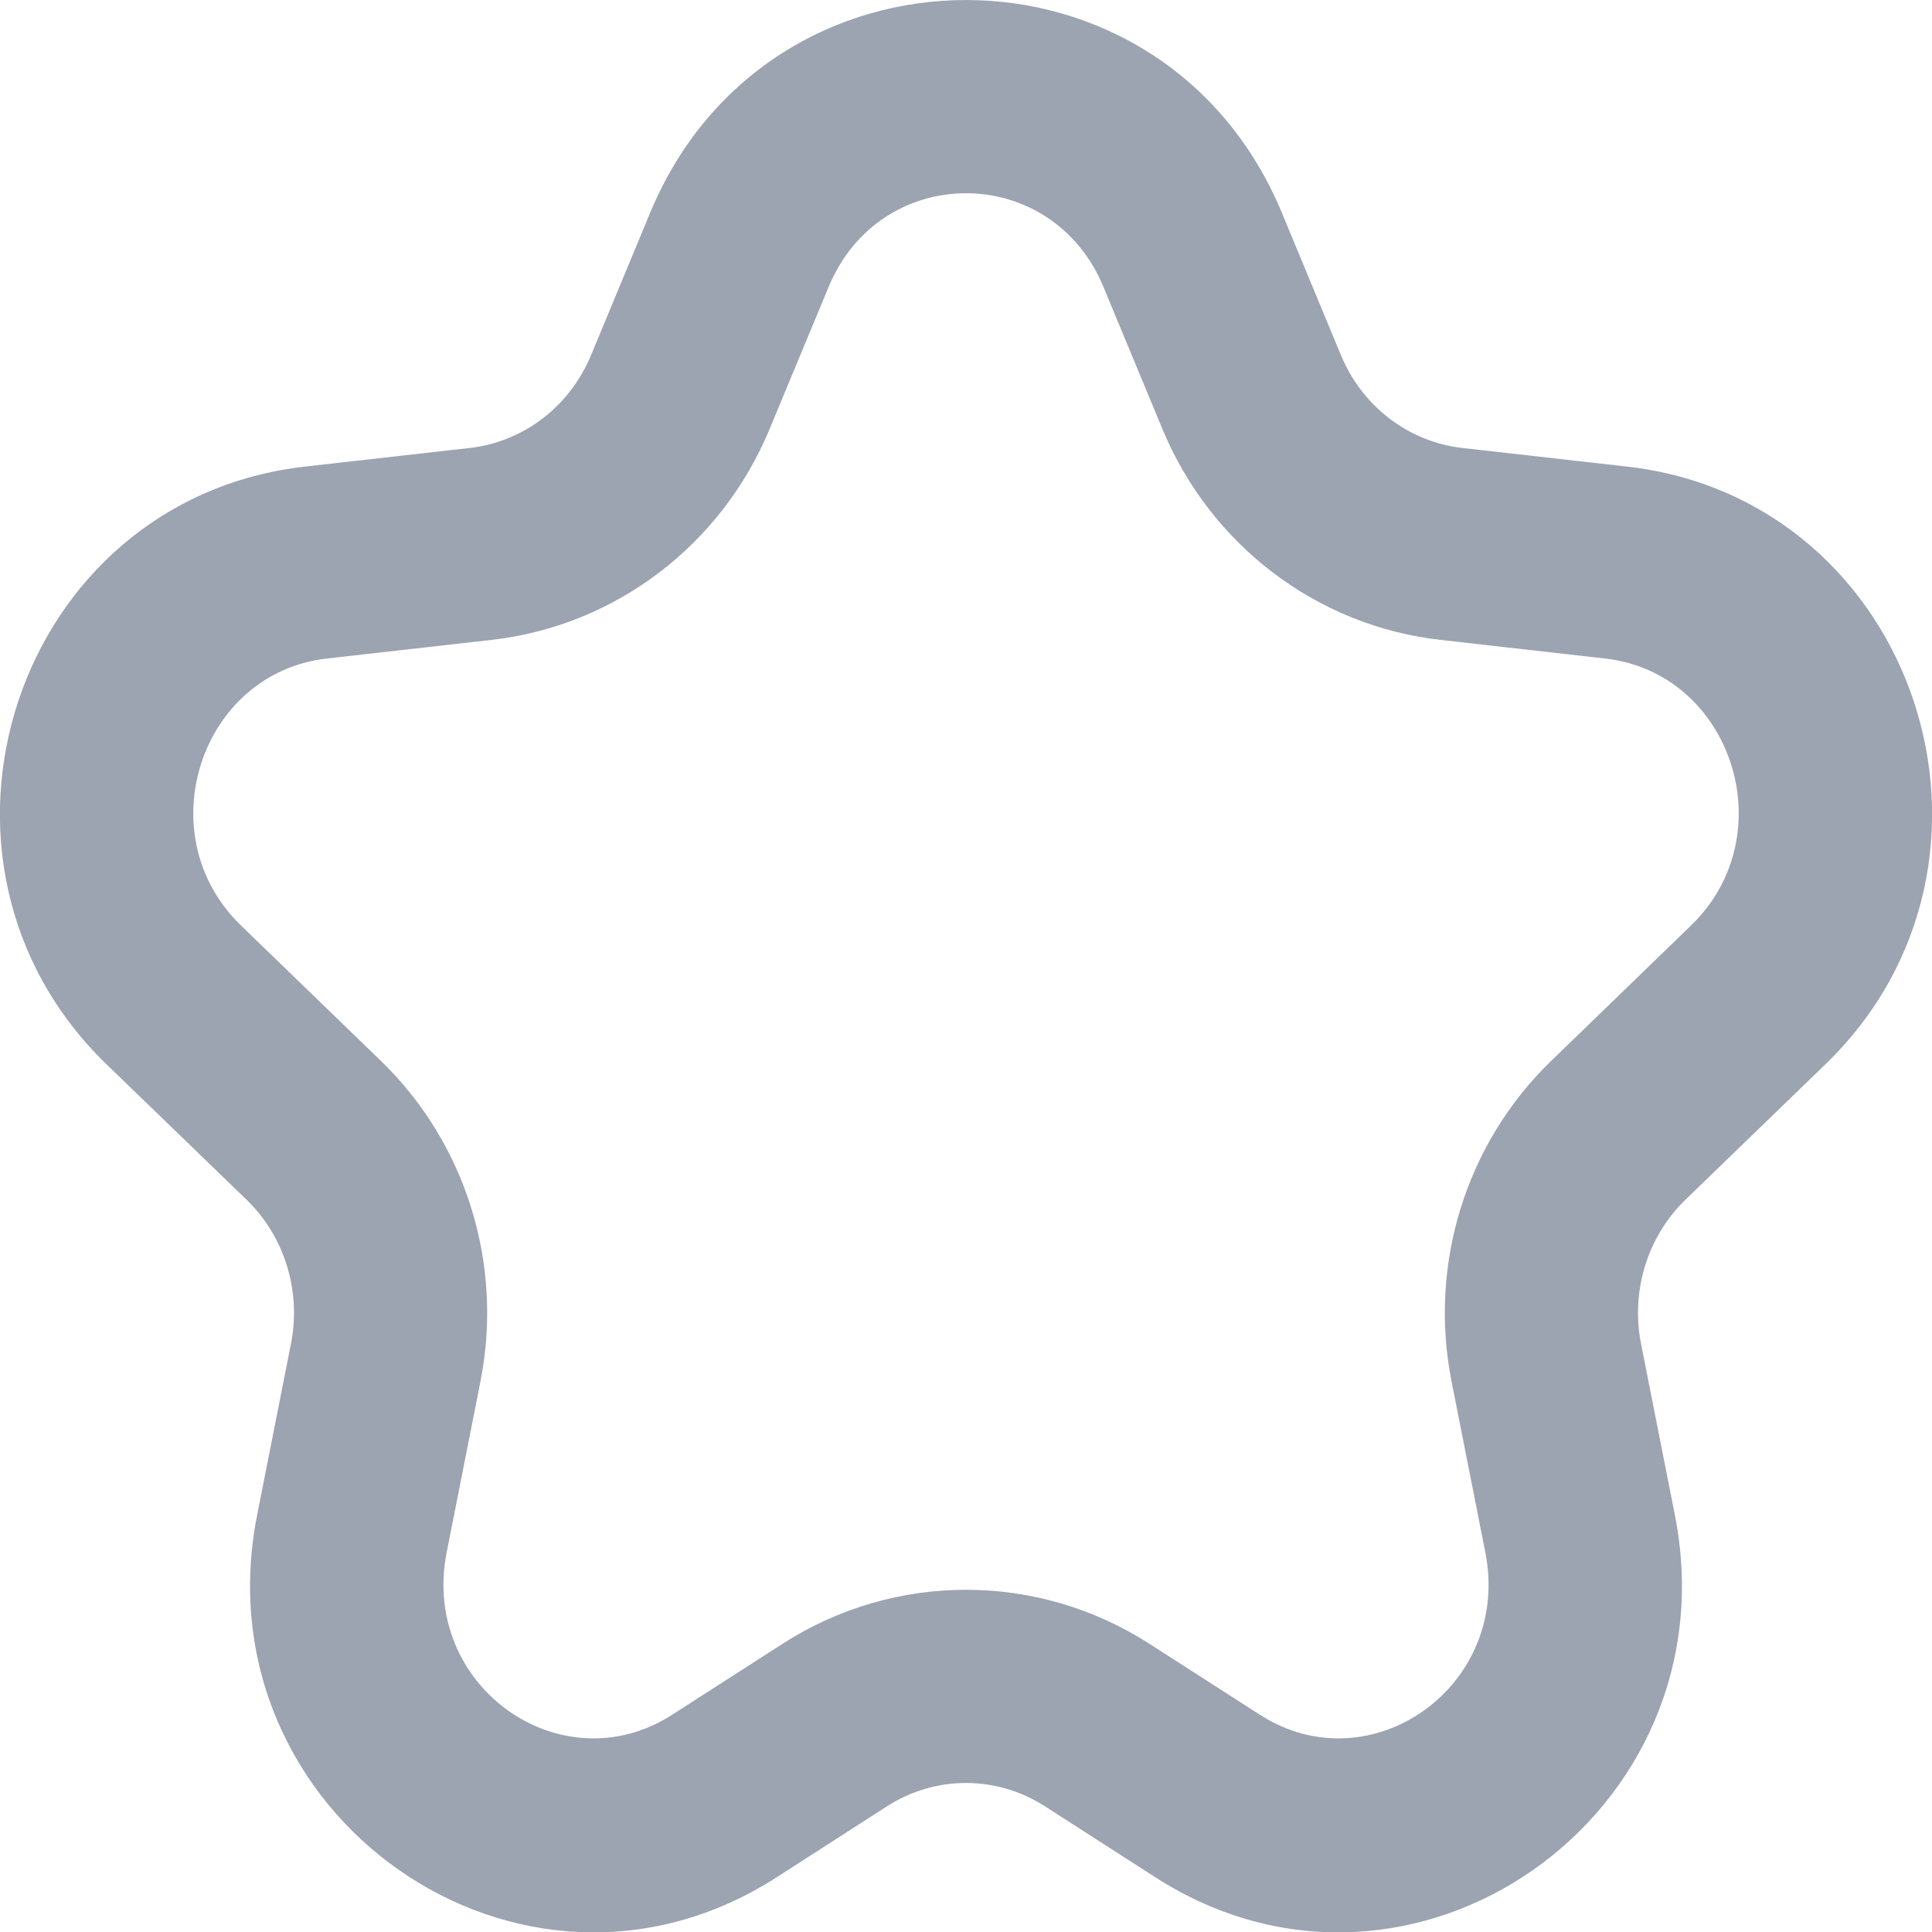 <svg width="20" height="20" viewBox="0 0 20 20" fill="none" xmlns="http://www.w3.org/2000/svg">
<path fill-rule="evenodd" clip-rule="evenodd" d="M6.119 3.676L6.73 2.203C7.95 -0.734 12.05 -0.734 13.27 2.203L13.881 3.676C14.102 4.209 14.583 4.574 15.135 4.637L16.842 4.83C19.844 5.17 21.074 8.911 18.897 11.017L17.447 12.42C17.055 12.8 16.88 13.364 16.988 13.911L17.338 15.682C17.95 18.779 14.608 21.134 11.961 19.434L10.816 18.698C10.316 18.377 9.684 18.377 9.183 18.698L8.039 19.434C5.392 21.134 2.05 18.779 2.662 15.682L3.012 13.911C3.12 13.364 2.945 12.8 2.553 12.42L1.103 11.018C-1.074 8.911 0.156 5.17 3.158 4.83L4.865 4.637C5.417 4.574 5.898 4.209 6.119 3.676ZM12.034 4.443L11.423 2.97C10.886 1.677 9.114 1.677 8.578 2.97L7.966 4.443C7.468 5.643 6.369 6.479 5.09 6.624L3.383 6.817C2.073 6.966 1.523 8.64 2.494 9.58L3.943 10.982C4.825 11.836 5.213 13.088 4.974 14.298L4.624 16.07C4.35 17.457 5.812 18.487 6.958 17.751L8.102 17.016C9.261 16.271 10.739 16.271 11.898 17.016L13.042 17.751C14.188 18.487 15.65 17.457 15.376 16.07L15.026 14.298C14.787 13.088 15.175 11.836 16.057 10.983L17.506 9.58C18.477 8.64 17.927 6.966 16.617 6.817L14.91 6.624C13.631 6.479 12.533 5.643 12.034 4.443Z" fill="#091B3D" fill-opacity="0.4"/>
</svg>
